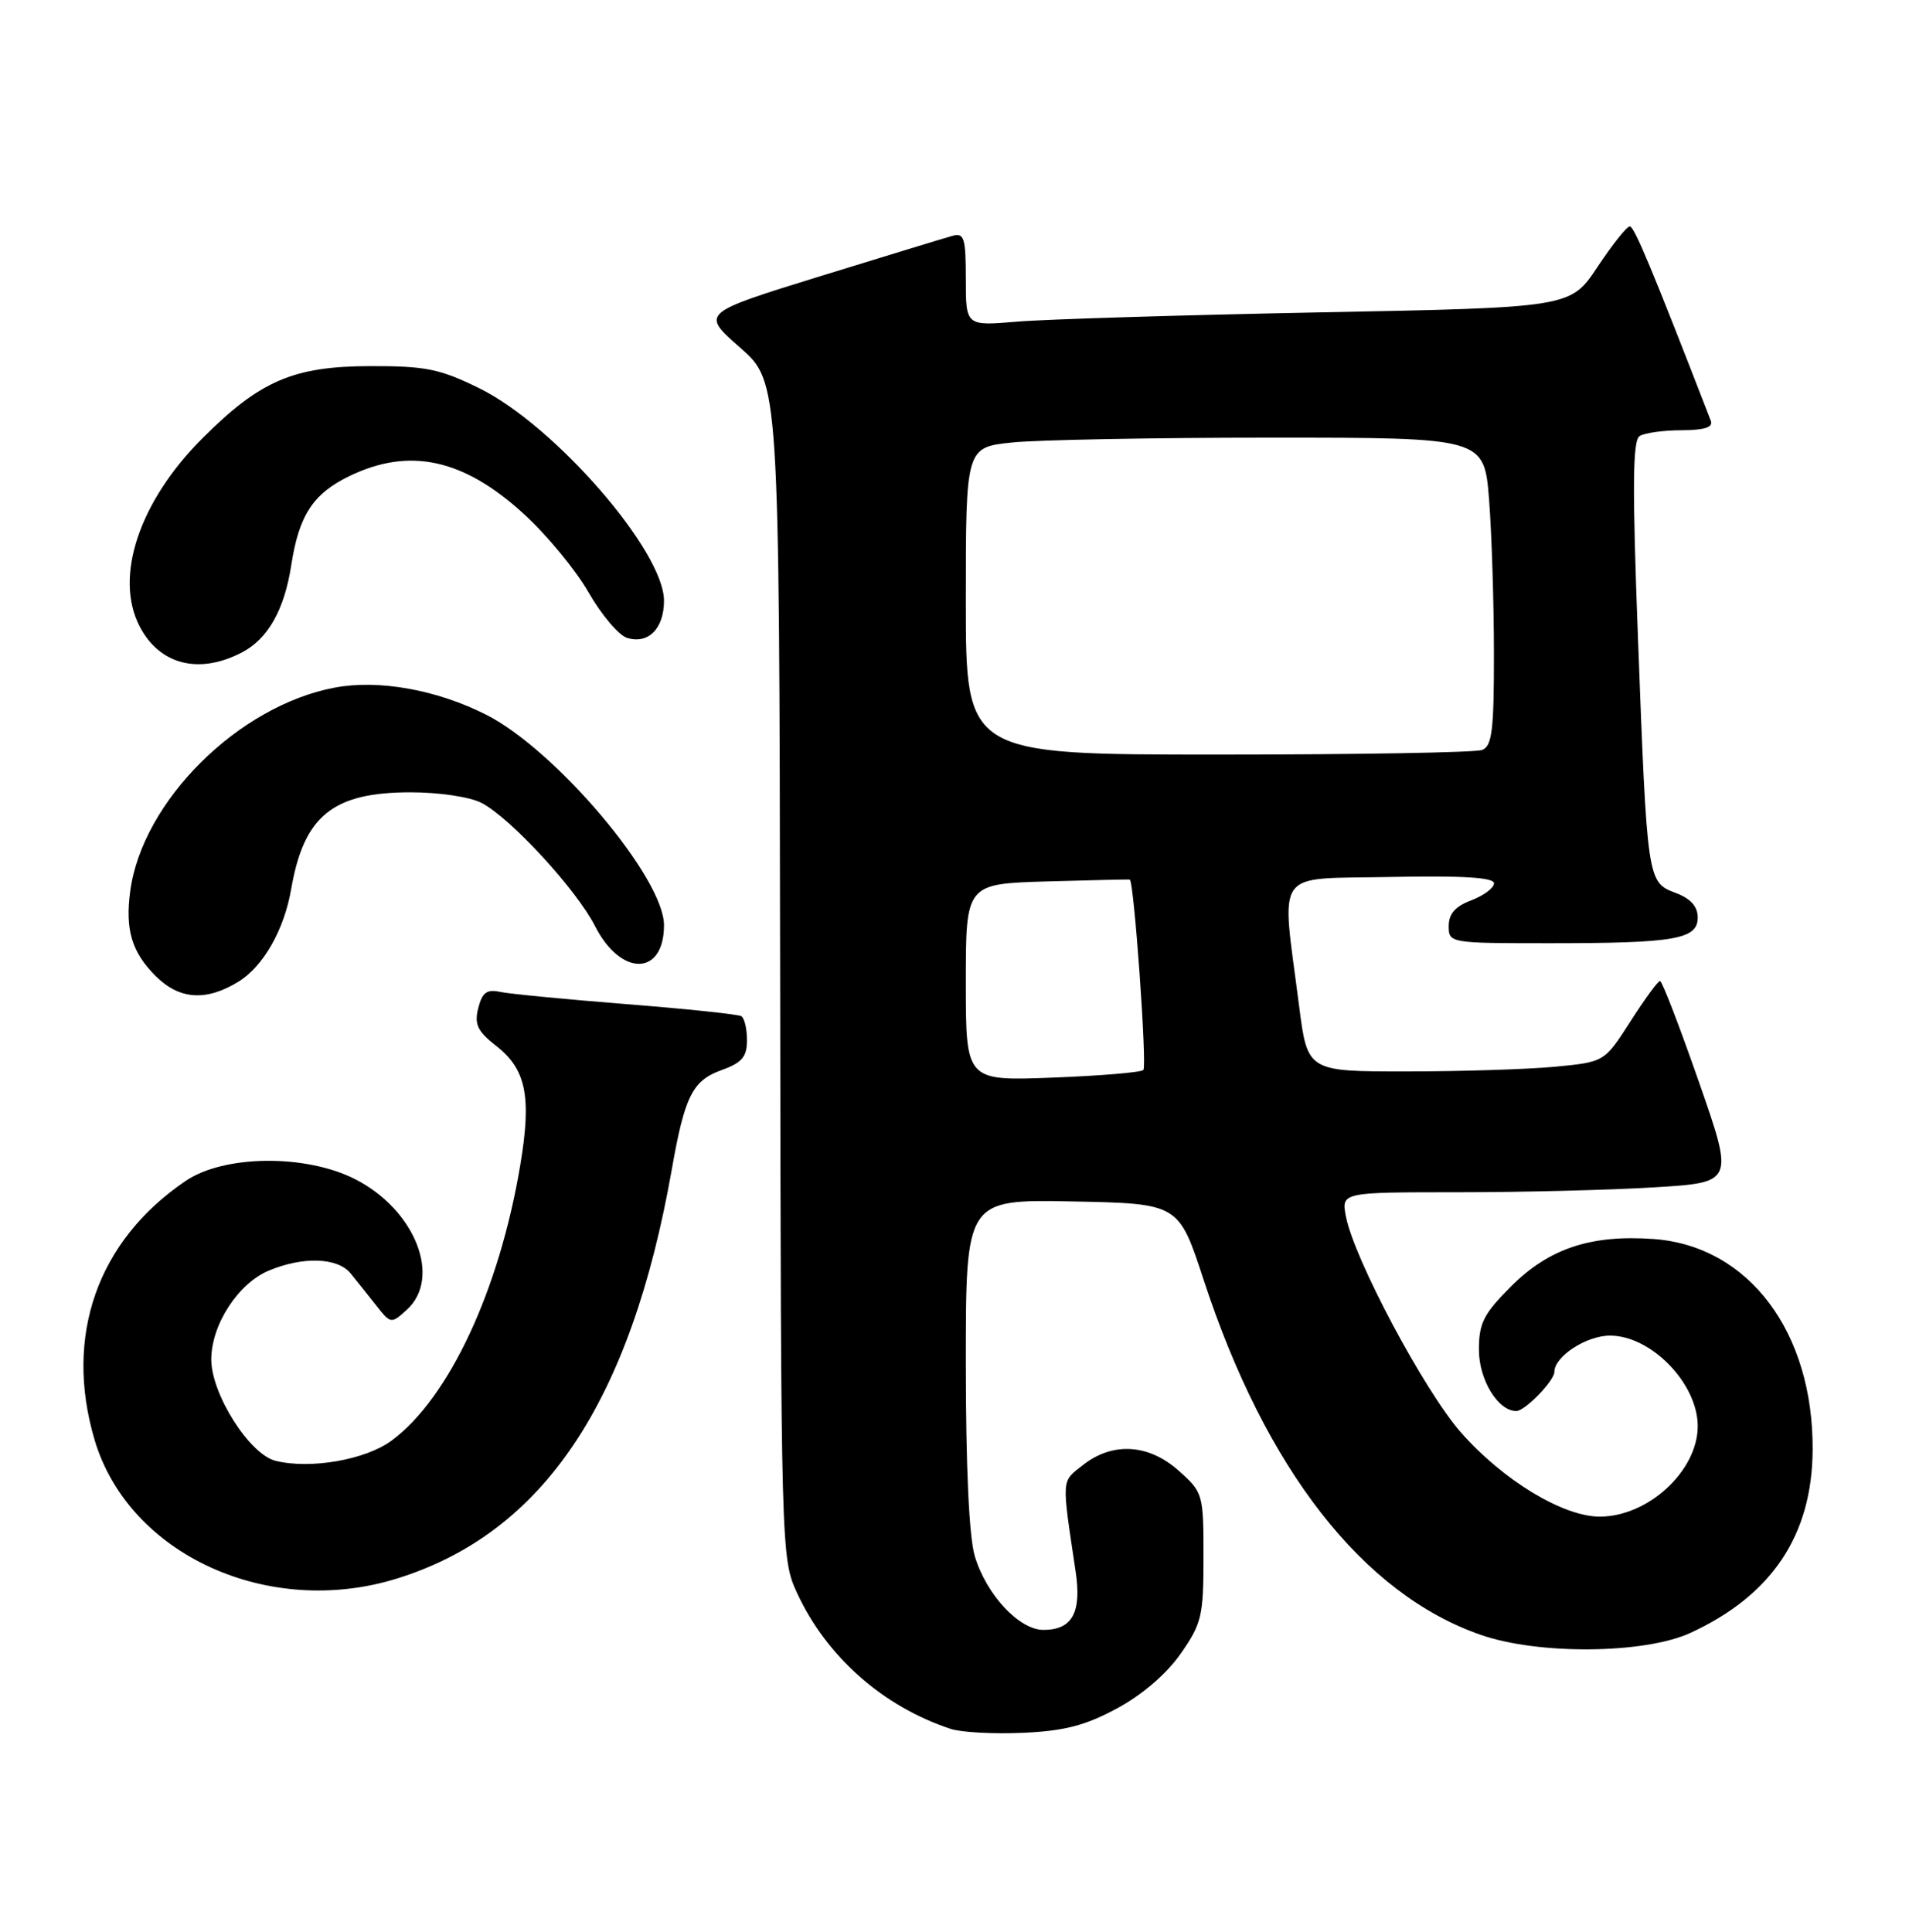 <?xml version="1.0" encoding="UTF-8" standalone="no"?>
<!DOCTYPE svg PUBLIC "-//W3C//DTD SVG 1.1//EN" "http://www.w3.org/Graphics/SVG/1.1/DTD/svg11.dtd" >
<svg xmlns="http://www.w3.org/2000/svg" xmlns:xlink="http://www.w3.org/1999/xlink" version="1.1" viewBox="0 0 253 256">
 <g >
 <path fill="currentColor"
d=" M 148.03 226.41 C 151.36 224.62 154.60 221.84 156.47 219.16 C 159.27 215.16 159.50 214.17 159.50 206.33 C 159.50 198.00 159.44 197.78 156.23 194.92 C 152.24 191.35 147.47 191.06 143.54 194.14 C 140.63 196.44 140.68 195.68 142.55 208.24 C 143.37 213.72 142.11 216.00 138.28 216.00 C 135.07 216.00 130.71 211.32 129.19 206.23 C 128.43 203.70 128.00 194.42 128.00 180.61 C 128.00 158.95 128.00 158.95 142.10 159.22 C 156.21 159.50 156.21 159.50 159.51 169.58 C 167.73 194.72 180.61 211.23 196.25 216.66 C 203.91 219.33 217.99 219.19 224.05 216.39 C 234.84 211.41 240.16 203.44 240.23 192.17 C 240.33 176.51 231.74 165.11 219.15 164.20 C 210.84 163.60 205.29 165.45 200.27 170.47 C 196.62 174.12 196.00 175.34 196.00 178.87 C 196.00 182.86 198.53 187.00 200.96 187.00 C 202.10 187.00 206.00 182.98 206.00 181.81 C 206.00 179.77 210.24 177.00 213.37 177.00 C 218.84 177.00 225.00 183.35 225.00 189.00 C 225.00 194.93 218.42 201.00 212.00 200.99 C 207.12 200.98 199.15 196.14 193.59 189.80 C 188.75 184.28 179.49 166.89 178.38 161.25 C 177.75 158.00 177.75 158.00 193.22 158.00 C 201.73 158.00 213.44 157.71 219.25 157.35 C 229.81 156.71 229.81 156.71 225.15 143.36 C 222.59 136.02 220.28 130.01 220.00 130.01 C 219.72 130.01 217.96 132.43 216.07 135.38 C 212.63 140.74 212.63 140.74 206.07 141.37 C 202.46 141.71 193.60 141.99 186.39 141.99 C 173.28 142.00 173.28 142.00 172.16 133.25 C 169.81 114.84 168.60 116.54 184.25 116.22 C 193.86 116.03 198.00 116.28 198.00 117.06 C 198.00 117.67 196.65 118.68 195.00 119.31 C 192.87 120.11 192.00 121.10 192.00 122.72 C 192.00 124.98 192.12 125.00 205.38 125.00 C 222.02 125.00 225.00 124.48 225.00 121.59 C 225.00 120.13 224.06 119.08 222.07 118.33 C 218.32 116.92 218.30 116.83 217.08 84.53 C 216.32 64.51 216.37 58.38 217.30 57.79 C 217.96 57.37 220.46 57.02 222.86 57.02 C 225.93 57.00 227.07 56.63 226.73 55.75 C 218.95 35.66 216.59 30.00 216.00 30.00 C 215.60 30.00 213.68 32.42 211.71 35.38 C 208.14 40.76 208.14 40.76 174.82 41.40 C 156.49 41.76 138.46 42.31 134.75 42.63 C 128.00 43.20 128.00 43.20 128.00 36.98 C 128.00 31.55 127.78 30.83 126.25 31.25 C 125.29 31.51 117.39 33.93 108.69 36.61 C 92.88 41.50 92.88 41.50 98.08 46.06 C 103.27 50.62 103.27 50.62 103.39 128.56 C 103.50 205.94 103.52 206.53 105.64 211.12 C 109.53 219.54 117.03 226.17 126.00 229.12 C 127.38 229.58 131.68 229.81 135.57 229.64 C 141.08 229.39 143.82 228.68 148.03 226.41 Z  M 52.66 209.18 C 72.00 203.14 83.58 185.88 89.03 155.00 C 90.74 145.27 91.77 143.21 95.61 141.82 C 98.34 140.84 99.00 140.06 99.00 137.86 C 99.00 136.35 98.66 134.92 98.25 134.67 C 97.84 134.42 90.97 133.70 83.00 133.07 C 75.03 132.44 67.50 131.71 66.27 131.45 C 64.52 131.07 63.91 131.53 63.38 133.60 C 62.84 135.76 63.28 136.67 65.79 138.63 C 69.72 141.71 70.46 145.34 68.97 154.28 C 66.21 170.92 59.51 185.29 51.90 190.91 C 48.45 193.47 41.10 194.74 36.51 193.59 C 33.06 192.73 28.00 184.74 28.00 180.17 C 28.00 175.57 31.55 170.09 35.62 168.39 C 40.15 166.49 44.73 166.64 46.46 168.75 C 47.25 169.71 48.77 171.62 49.85 172.99 C 51.78 175.45 51.84 175.46 53.90 173.59 C 58.60 169.34 55.01 160.28 47.03 156.25 C 40.46 152.93 29.67 153.05 24.59 156.51 C 12.90 164.44 8.46 177.08 12.54 190.83 C 17.06 206.04 35.59 214.51 52.66 209.18 Z  M 31.58 130.11 C 34.88 128.10 37.66 123.23 38.59 117.83 C 40.27 108.11 44.11 105.00 54.42 105.00 C 58.20 105.00 62.28 105.61 63.81 106.40 C 67.64 108.38 76.39 117.87 78.87 122.75 C 82.29 129.46 88.00 129.37 88.00 122.61 C 88.00 116.36 73.67 99.40 64.44 94.72 C 57.90 91.41 50.22 90.03 44.39 91.12 C 31.60 93.51 18.86 106.18 17.26 118.08 C 16.57 123.22 17.46 126.18 20.62 129.34 C 23.76 132.48 27.29 132.73 31.58 130.11 Z  M 32.03 86.48 C 35.51 84.68 37.69 80.83 38.61 74.85 C 39.62 68.30 41.50 65.42 46.29 63.10 C 54.26 59.24 61.42 60.79 69.42 68.11 C 72.45 70.87 76.32 75.56 78.01 78.52 C 79.70 81.47 81.99 84.18 83.09 84.53 C 85.90 85.42 88.00 83.32 88.00 79.61 C 88.00 73.03 73.49 56.35 63.50 51.44 C 58.27 48.88 56.41 48.50 49.00 48.52 C 38.87 48.55 34.45 50.46 26.82 58.09 C 18.44 66.47 15.11 76.44 18.50 83.00 C 21.13 88.09 26.34 89.43 32.03 86.48 Z  M 128.00 130.19 C 128.00 117.13 128.00 117.13 138.75 116.81 C 144.66 116.64 149.60 116.53 149.73 116.57 C 150.29 116.73 152.04 141.29 151.53 141.80 C 151.22 142.12 145.79 142.57 139.48 142.81 C 128.00 143.25 128.00 143.25 128.00 130.19 Z  M 128.00 79.64 C 128.00 59.28 128.00 59.28 134.15 58.64 C 137.53 58.29 152.99 58.00 168.50 58.00 C 196.70 58.00 196.70 58.00 197.35 66.25 C 197.70 70.79 197.99 79.96 197.99 86.64 C 198.00 96.80 197.74 98.89 196.42 99.39 C 195.55 99.73 179.80 100.00 161.42 100.00 C 128.00 100.00 128.00 100.00 128.00 79.64 Z "/>
</g>
</svg>